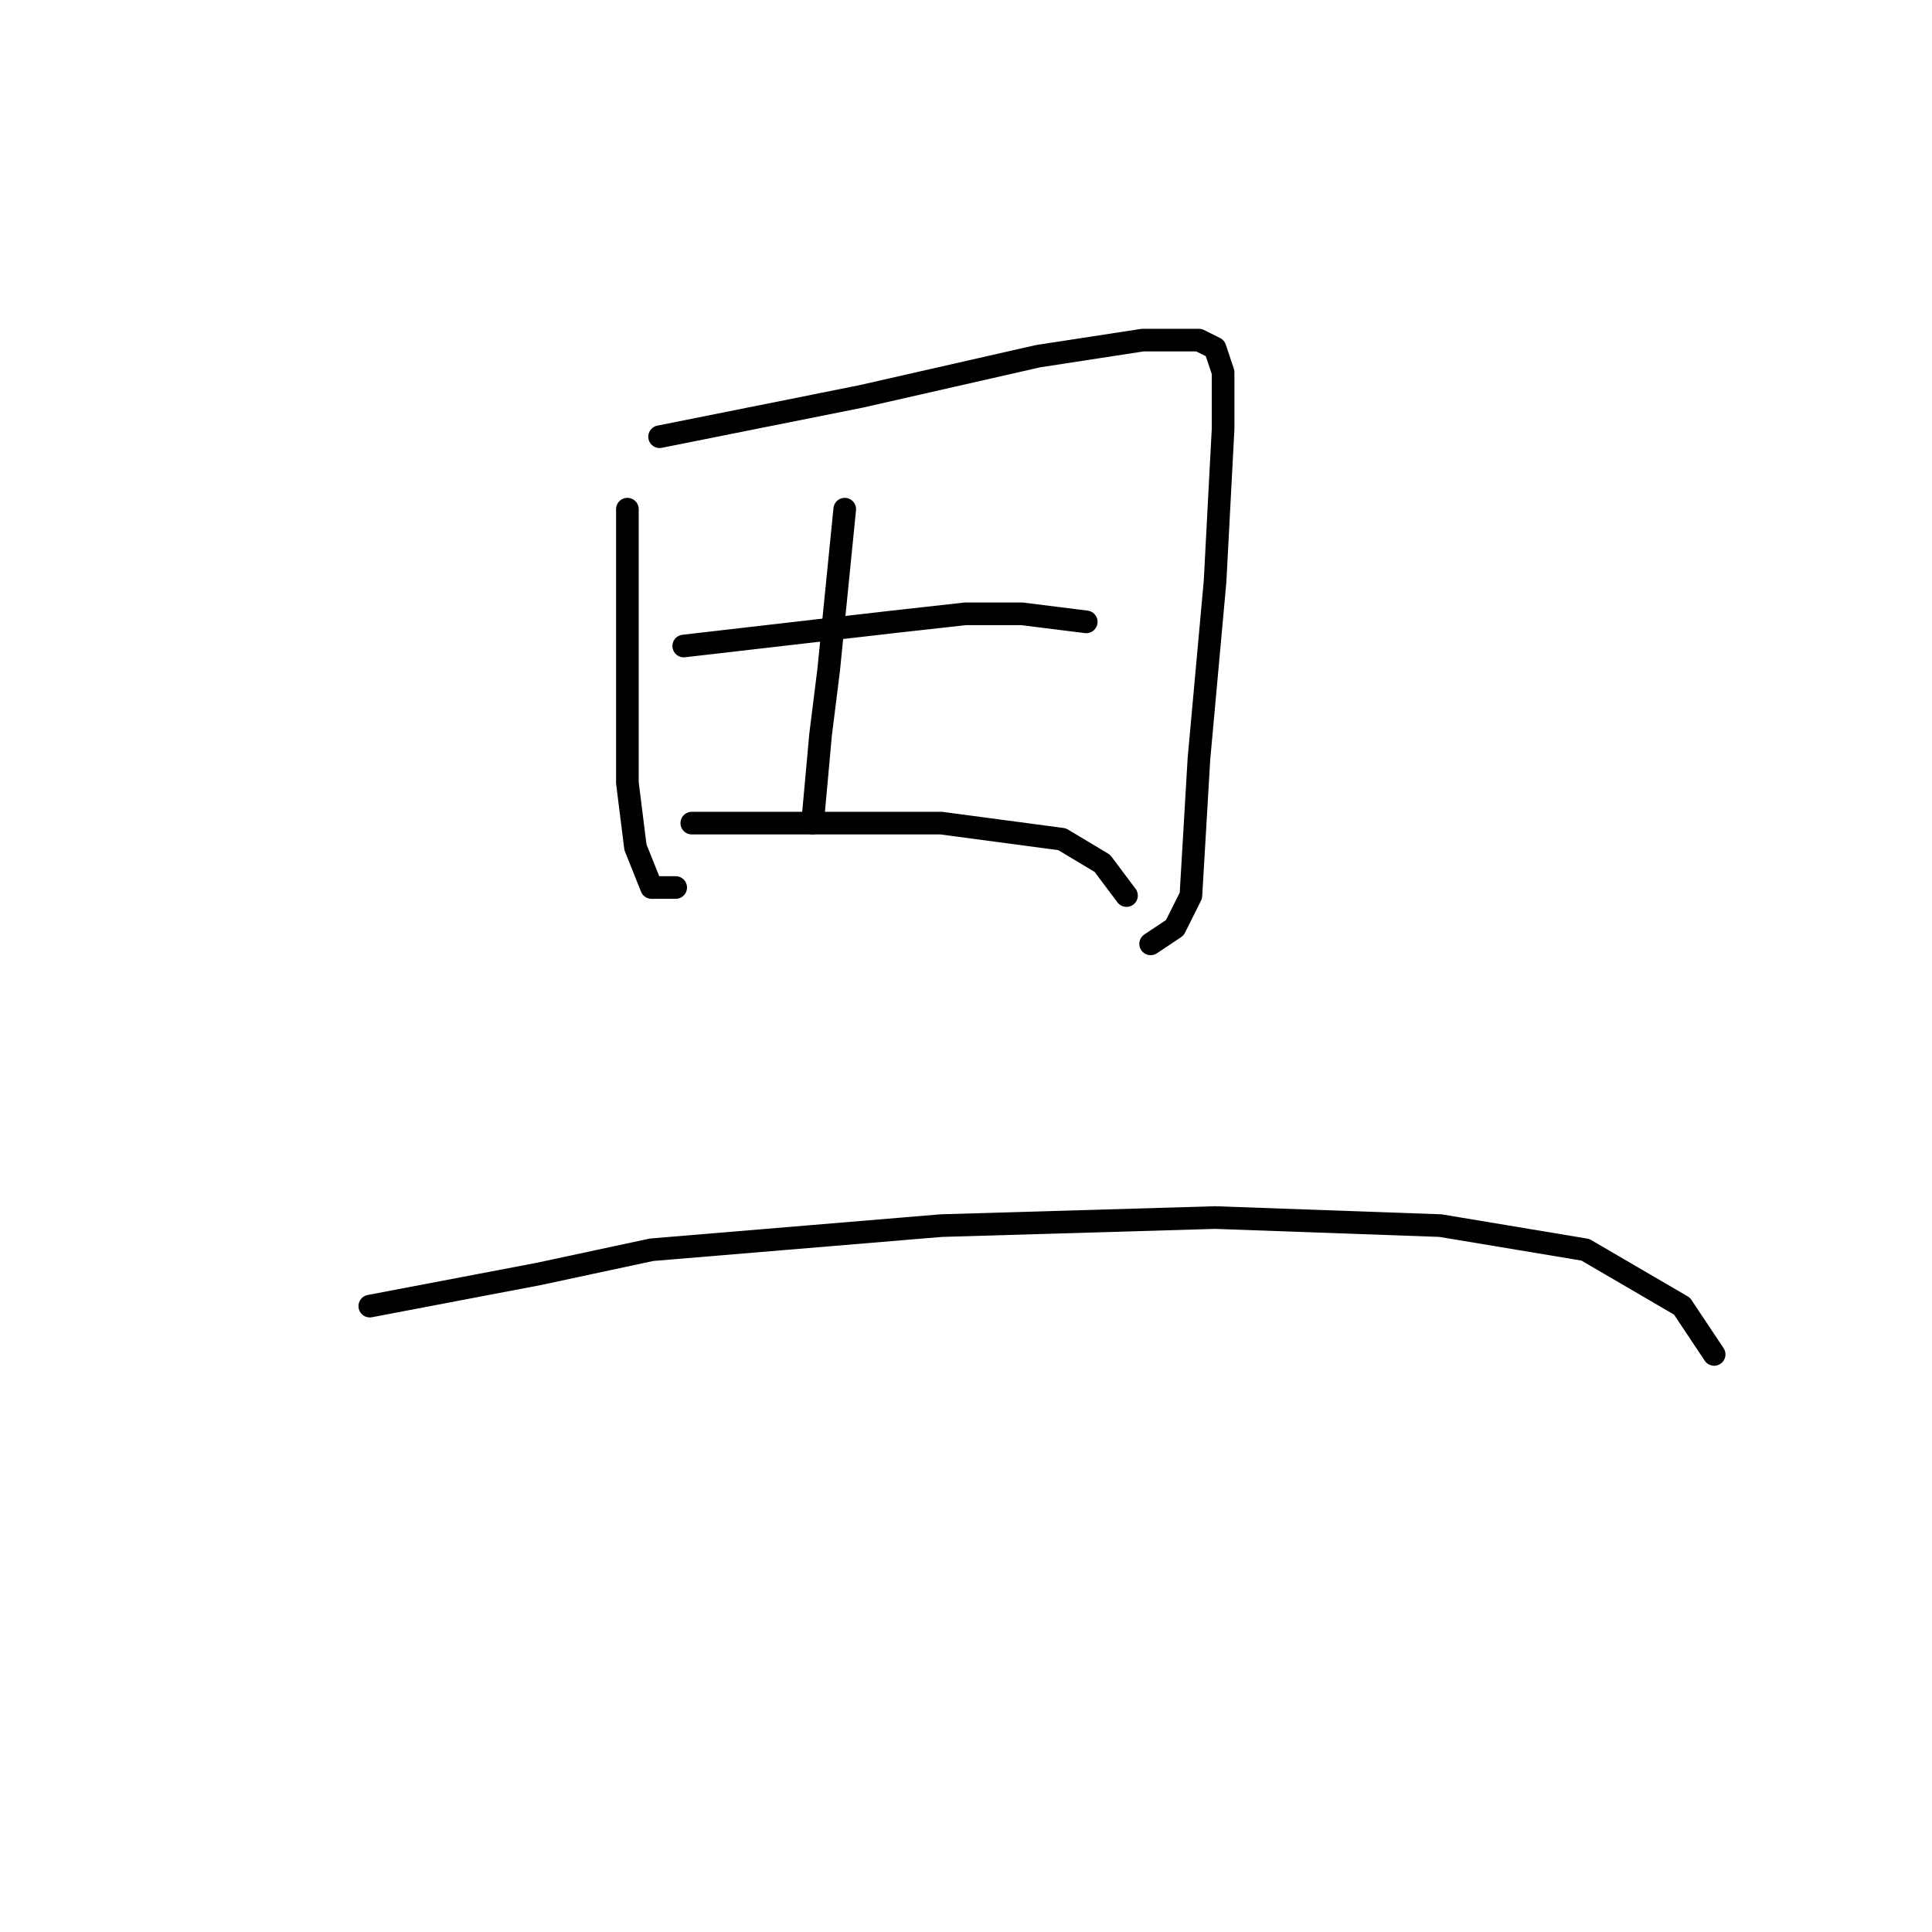 <?xml version="1.0" standalone="no"?>
    <svg width="256" height="256" xmlns="http://www.w3.org/2000/svg" version="1.1">
    <polyline stroke="black" stroke-width="3" stroke-linecap="round" fill="transparent" stroke-linejoin="round" points="83.133 67.467 83.133 103.733 84.2 112.267 86.333 117.6 89.533 117.6 89.533 117.6 " />
        <polyline stroke="black" stroke-width="3" stroke-linecap="round" fill="transparent" stroke-linejoin="round" points="87.4 57.867 114.067 52.533 137.533 47.2 151.4 45.067 158.867 45.067 161 46.133 162.067 49.333 162.067 56.8 161 77.067 158.867 100.533 157.8 118.667 155.667 122.933 152.467 125.067 152.467 125.067 " />
        <polyline stroke="black" stroke-width="3" stroke-linecap="round" fill="transparent" stroke-linejoin="round" points="111.933 67.467 109.8 88.8 108.733 97.333 107.667 109.067 107.667 109.067 " />
        <polyline stroke="black" stroke-width="3" stroke-linecap="round" fill="transparent" stroke-linejoin="round" points="90.6 85.6 118.333 82.4 127.933 81.333 135.4 81.333 143.933 82.4 143.933 82.4 " />
        <polyline stroke="black" stroke-width="3" stroke-linecap="round" fill="transparent" stroke-linejoin="round" points="91.667 109.067 124.733 109.067 140.733 111.2 146.067 114.4 149.267 118.667 149.267 118.667 " />
        <polyline stroke="black" stroke-width="3" stroke-linecap="round" fill="transparent" stroke-linejoin="round" points="49 173.067 71.4 168.8 86.333 165.6 124.733 162.4 161 161.333 190.867 162.4 210.067 165.6 222.867 173.067 227.133 179.467 227.133 179.467 " />
        </svg>